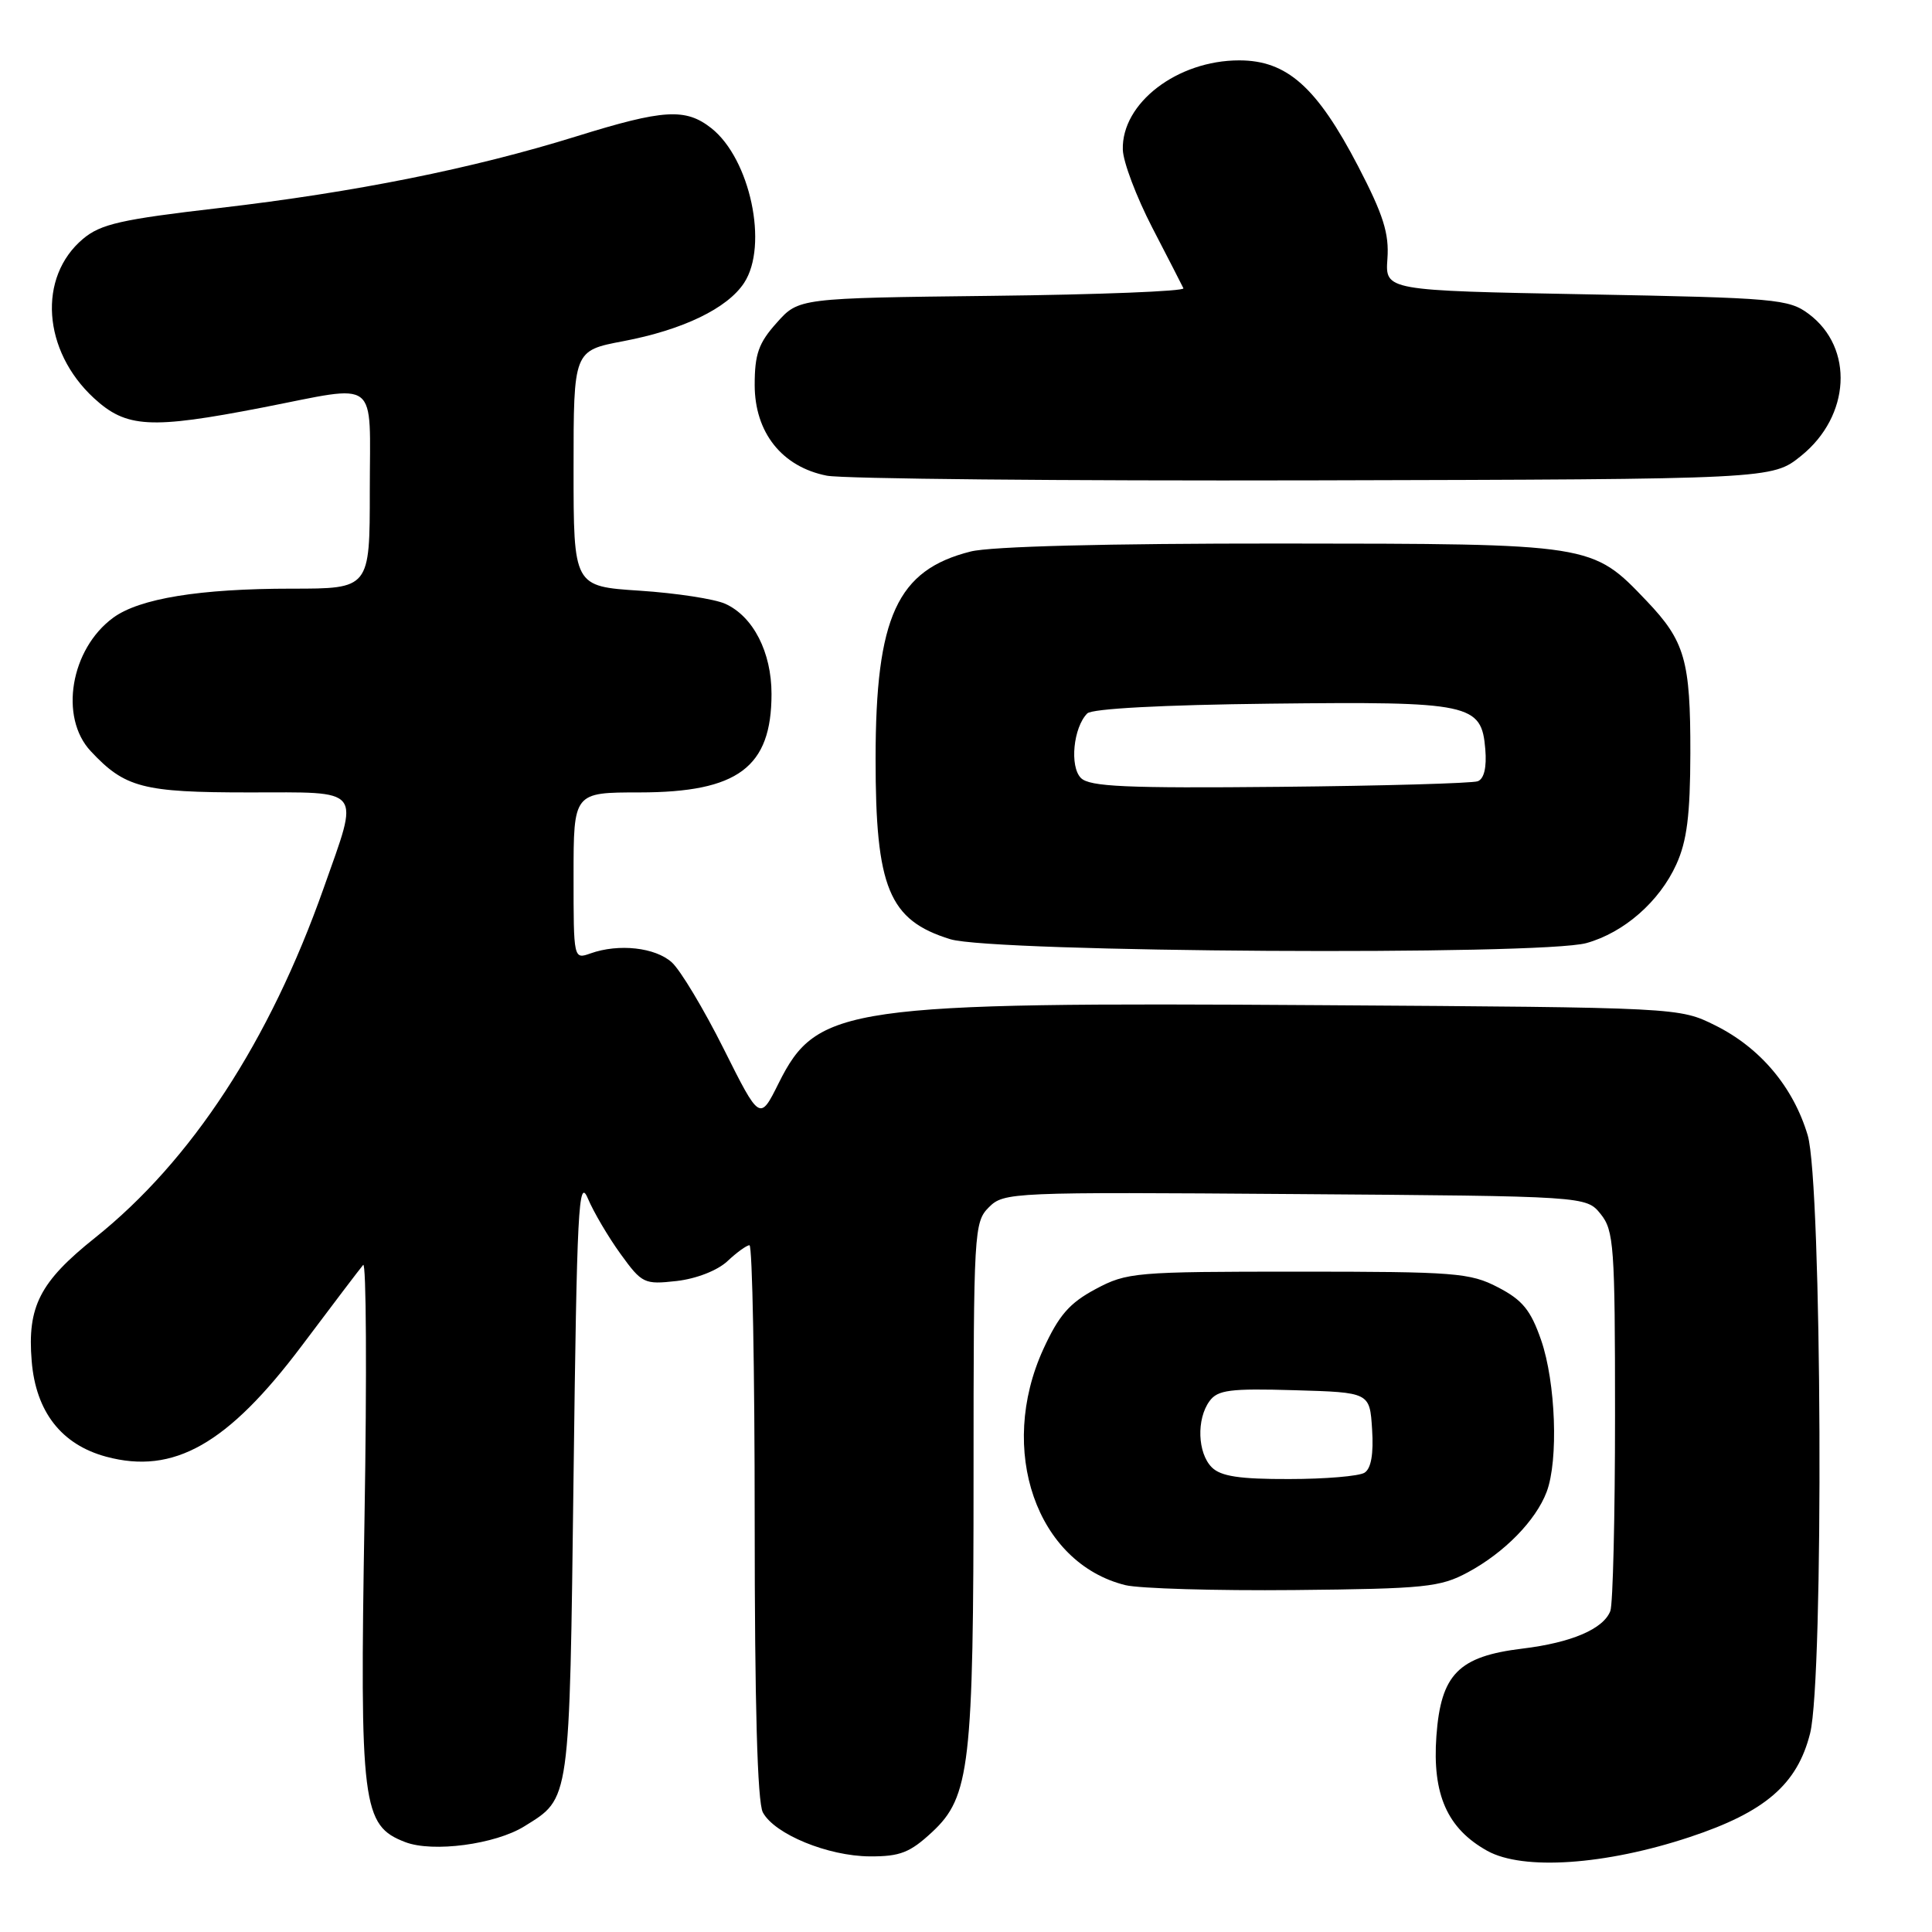 <?xml version="1.0" encoding="UTF-8" standalone="no"?>
<!DOCTYPE svg PUBLIC "-//W3C//DTD SVG 1.1//EN" "http://www.w3.org/Graphics/SVG/1.1/DTD/svg11.dtd" >
<svg xmlns="http://www.w3.org/2000/svg" xmlns:xlink="http://www.w3.org/1999/xlink" version="1.1" viewBox="0 0 256 256">
 <g >
 <path fill="currentColor"
d=" M 223.90 243.42 C 233.89 240.11 238.15 236.44 239.85 229.67 C 241.68 222.40 241.42 156.76 239.53 150.43 C 237.62 144.03 233.25 138.84 227.28 135.87 C 222.50 133.50 222.50 133.50 175.00 133.19 C 112.05 132.78 108.26 133.33 103.18 143.52 C 100.68 148.54 100.68 148.54 95.89 138.97 C 93.25 133.70 90.16 128.55 89.02 127.52 C 86.83 125.54 81.99 125.00 78.25 126.33 C 76.00 127.13 76.00 127.11 76.00 116.07 C 76.00 105.00 76.00 105.00 84.75 105.00 C 97.79 104.99 102.23 101.67 102.23 91.95 C 102.23 86.42 99.81 81.69 96.11 80.01 C 94.71 79.37 89.61 78.59 84.78 78.27 C 76.00 77.70 76.00 77.70 76.00 62.08 C 76.00 46.46 76.00 46.46 82.58 45.21 C 90.49 43.71 96.39 40.86 98.60 37.48 C 101.85 32.53 99.40 21.04 94.25 16.98 C 90.84 14.30 87.94 14.47 76.37 18.07 C 62.60 22.35 47.03 25.47 29.08 27.56 C 16.05 29.07 13.35 29.68 11.00 31.65 C 4.97 36.72 5.64 46.48 12.44 52.75 C 16.74 56.71 19.90 56.89 34.79 54.00 C 50.46 50.95 49.00 49.83 49.00 65.00 C 49.00 78.00 49.00 78.00 38.64 78.00 C 26.47 78.00 18.48 79.30 15.00 81.85 C 9.35 85.99 7.82 95.04 12.02 99.53 C 16.55 104.38 18.92 105.00 32.95 105.00 C 48.30 105.00 47.65 104.17 42.89 117.67 C 35.72 137.98 25.35 153.83 12.57 164.03 C 5.27 169.86 3.60 173.13 4.20 180.36 C 4.75 187.07 8.14 191.42 14.07 193.02 C 23.02 195.43 30.18 191.36 39.98 178.33 C 44.04 172.92 47.70 168.10 48.12 167.61 C 48.53 167.12 48.62 182.20 48.30 201.11 C 47.66 239.32 47.98 241.89 53.70 244.09 C 57.35 245.49 65.64 244.39 69.49 241.99 C 75.59 238.19 75.45 239.15 76.00 195.50 C 76.44 160.17 76.66 155.88 77.89 158.79 C 78.65 160.60 80.61 163.92 82.23 166.16 C 85.07 170.08 85.36 170.22 89.66 169.74 C 92.27 169.44 95.06 168.35 96.38 167.12 C 97.62 165.95 98.94 165.00 99.31 165.00 C 99.69 165.00 100.00 181.45 100.00 201.57 C 100.00 225.85 100.36 238.81 101.08 240.15 C 102.63 243.04 109.71 245.95 115.26 245.98 C 119.27 246.00 120.58 245.48 123.52 242.75 C 128.52 238.10 129.00 233.91 129.00 195.36 C 129.00 163.15 129.07 161.93 131.03 159.97 C 133.02 157.98 133.99 157.94 171.62 158.22 C 210.18 158.50 210.18 158.50 212.09 160.86 C 213.85 163.04 214.00 165.09 214.00 187.53 C 214.00 200.90 213.72 212.56 213.38 213.46 C 212.46 215.85 208.24 217.66 201.72 218.45 C 193.25 219.48 190.93 221.84 190.33 230.03 C 189.77 237.78 191.77 242.30 197.08 245.25 C 201.80 247.87 212.73 247.13 223.90 243.42 Z  M 194.50 208.34 C 199.35 205.73 203.50 201.48 204.94 197.68 C 206.52 193.49 206.14 183.17 204.21 177.58 C 202.83 173.60 201.74 172.26 198.50 170.58 C 194.80 168.65 192.83 168.50 172.00 168.50 C 150.40 168.50 149.33 168.59 145.17 170.81 C 141.71 172.66 140.31 174.27 138.25 178.76 C 132.13 192.13 137.34 207.12 149.12 210.04 C 150.98 210.49 161.05 210.79 171.50 210.69 C 188.86 210.52 190.84 210.31 194.50 208.34 Z  M 210.22 124.96 C 215.19 123.57 219.88 119.47 222.12 114.54 C 223.53 111.44 223.96 108.01 223.98 99.82 C 224.00 87.52 223.27 84.96 218.19 79.63 C 210.93 72.02 211.10 72.05 169.69 72.02 C 146.67 72.01 131.29 72.40 128.61 73.08 C 118.87 75.53 116.03 81.71 116.02 100.50 C 116.01 117.65 117.78 121.94 125.92 124.45 C 131.60 126.20 204.17 126.64 210.22 124.96 Z  M 238.66 60.40 C 245.20 55.13 245.69 46.10 239.67 41.60 C 237.02 39.62 235.31 39.47 210.20 39.00 C 183.54 38.50 183.54 38.50 183.84 34.29 C 184.08 30.94 183.30 28.46 179.97 22.05 C 174.49 11.53 170.53 8.00 164.20 8.00 C 155.99 8.00 148.60 13.67 148.78 19.83 C 148.82 21.45 150.58 26.09 152.67 30.14 C 154.77 34.19 156.63 37.82 156.81 38.20 C 156.99 38.59 145.59 39.04 131.48 39.20 C 105.83 39.50 105.83 39.50 102.92 42.77 C 100.52 45.44 100.00 46.92 100.00 51.00 C 100.00 57.31 103.61 61.86 109.56 63.03 C 111.73 63.45 140.80 63.73 174.16 63.65 C 234.82 63.50 234.82 63.50 238.66 60.40 Z  M 160.57 194.43 C 158.68 192.54 158.52 188.04 160.27 185.65 C 161.35 184.17 162.99 183.96 171.52 184.21 C 181.50 184.50 181.50 184.50 181.81 189.40 C 182.02 192.65 181.68 194.59 180.81 195.14 C 180.09 195.60 175.59 195.98 170.82 195.98 C 164.25 196.00 161.76 195.62 160.57 194.43 Z  M 143.23 103.09 C 141.71 101.57 142.22 96.39 144.07 94.53 C 144.70 93.90 154.05 93.40 168.30 93.24 C 194.91 92.94 196.31 93.23 196.81 99.28 C 197.01 101.68 196.65 103.20 195.81 103.52 C 195.09 103.79 183.28 104.13 169.57 104.26 C 149.18 104.46 144.38 104.24 143.23 103.09 Z "/>
</g>
</svg>